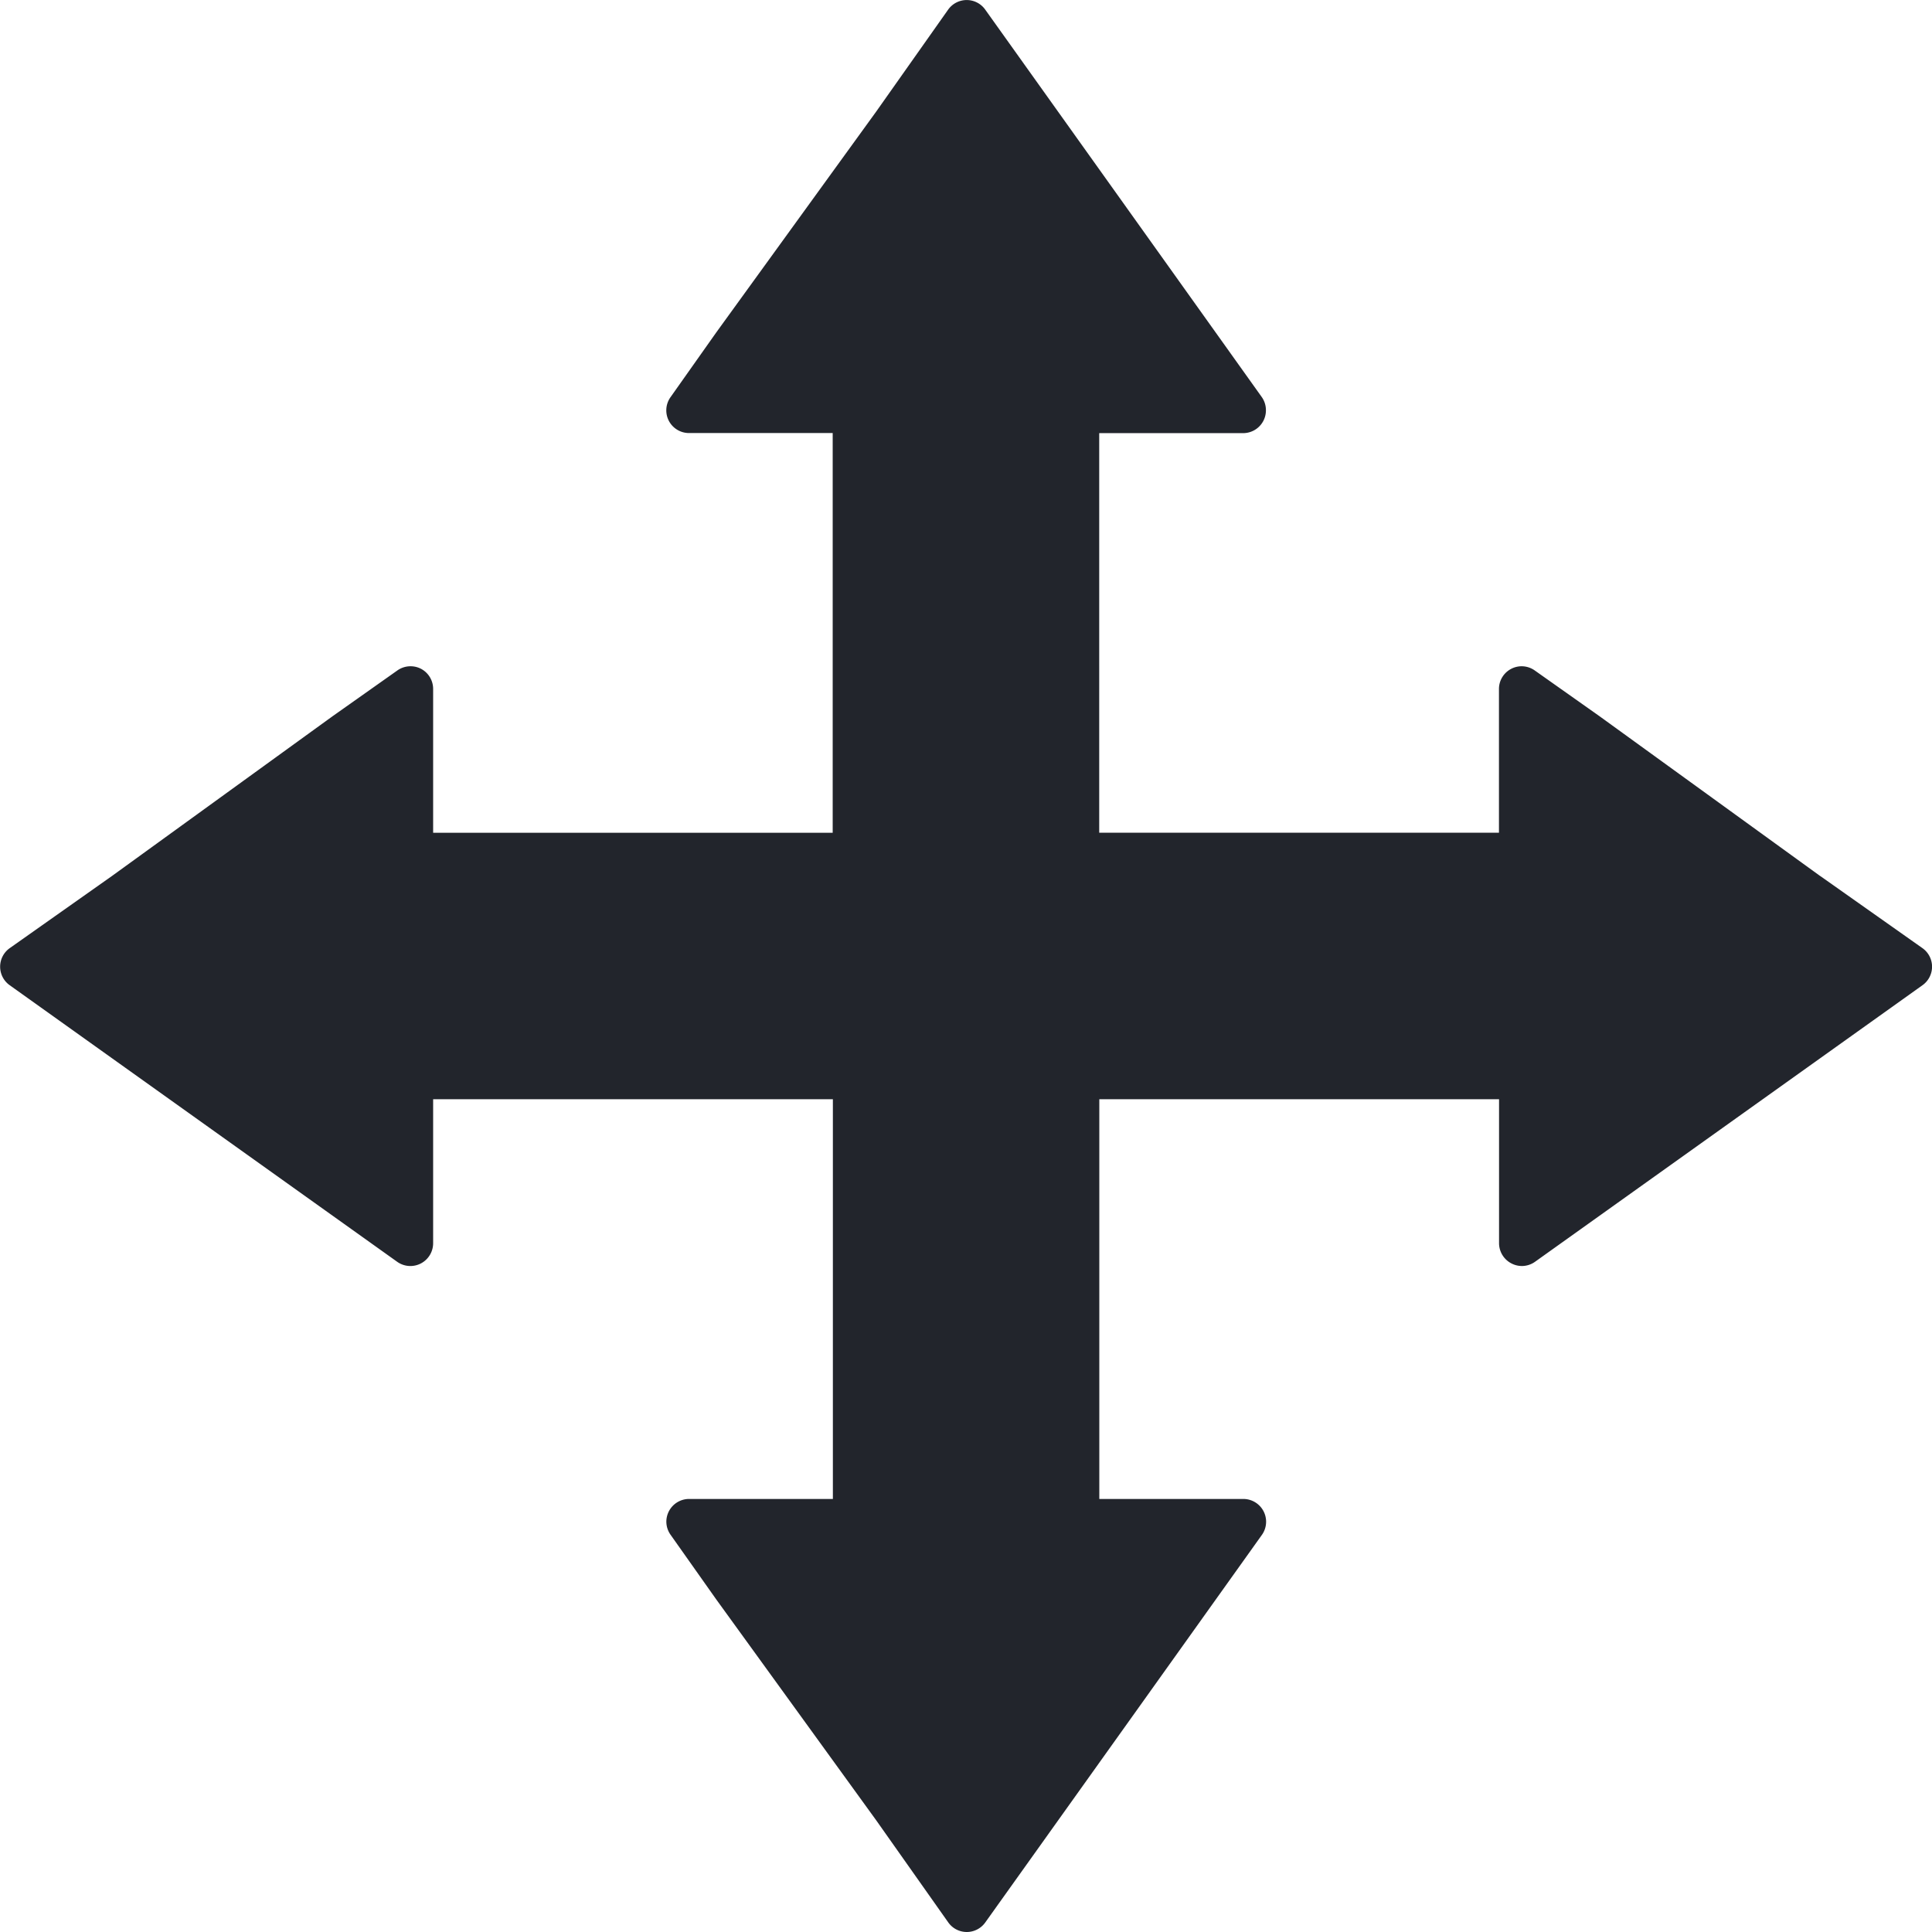 <svg xmlns="http://www.w3.org/2000/svg" width="21" height="21" viewBox="5 4 21 21"><path d="m24.786 13.523-2.4-1.738-.702-.496a.248.248 0 0 0-.15-.047.247.247 0 0 0-.108.028.247.247 0 0 0-.133.22.248.248 0 0 0 0 .001v1.56h-4.345V8.708h1.564a.248.248 0 0 0 .22-.133.248.248 0 0 0 .028-.11V8.46a.247.247 0 0 0-.045-.144l-3.005-4.21a.247.247 0 0 0-.405 0l-.782 1.108-1.738 2.4-.496.702a.247.247 0 0 0-.019.258.247.247 0 0 0 .219.133.248.248 0 0 0 .002 0h1.56v4.345H9.708v-1.56a.25.25 0 0 0 0-.003.247.247 0 0 0-.133-.22.247.247 0 0 0-.108-.027h-.005a.247.247 0 0 0-.145.047l-.702.496-2.4 1.738-1.108.782a.247.247 0 0 0 0 .405l4.21 3.005a.247.247 0 0 0 .149.046.248.248 0 0 0 .109-.028.248.248 0 0 0 .133-.22v-1.565h4.345v4.345h-1.56a.248.248 0 0 0-.003 0 .247.247 0 0 0-.219.133.247.247 0 0 0-.028.108.247.247 0 0 0 .047.15l.496.702 1.738 2.4.782 1.108a.246.246 0 0 0 .202.106.247.247 0 0 0 .203-.106l3.005-4.21a.247.247 0 0 0 .046-.143.25.25 0 0 0 0-.006.249.249 0 0 0-.028-.109.248.248 0 0 0-.22-.133h-1.565v-4.345h4.345v1.564a.248.248 0 0 0 .133.22.248.248 0 0 0 .115.029.247.247 0 0 0 .143-.046l4.21-3.005a.247.247 0 0 0 0-.405l-1.108-.782Z" fill="rgba(34, 37, 44, 1)" fill-rule="evenodd" data-name="Forme 2"/></svg>